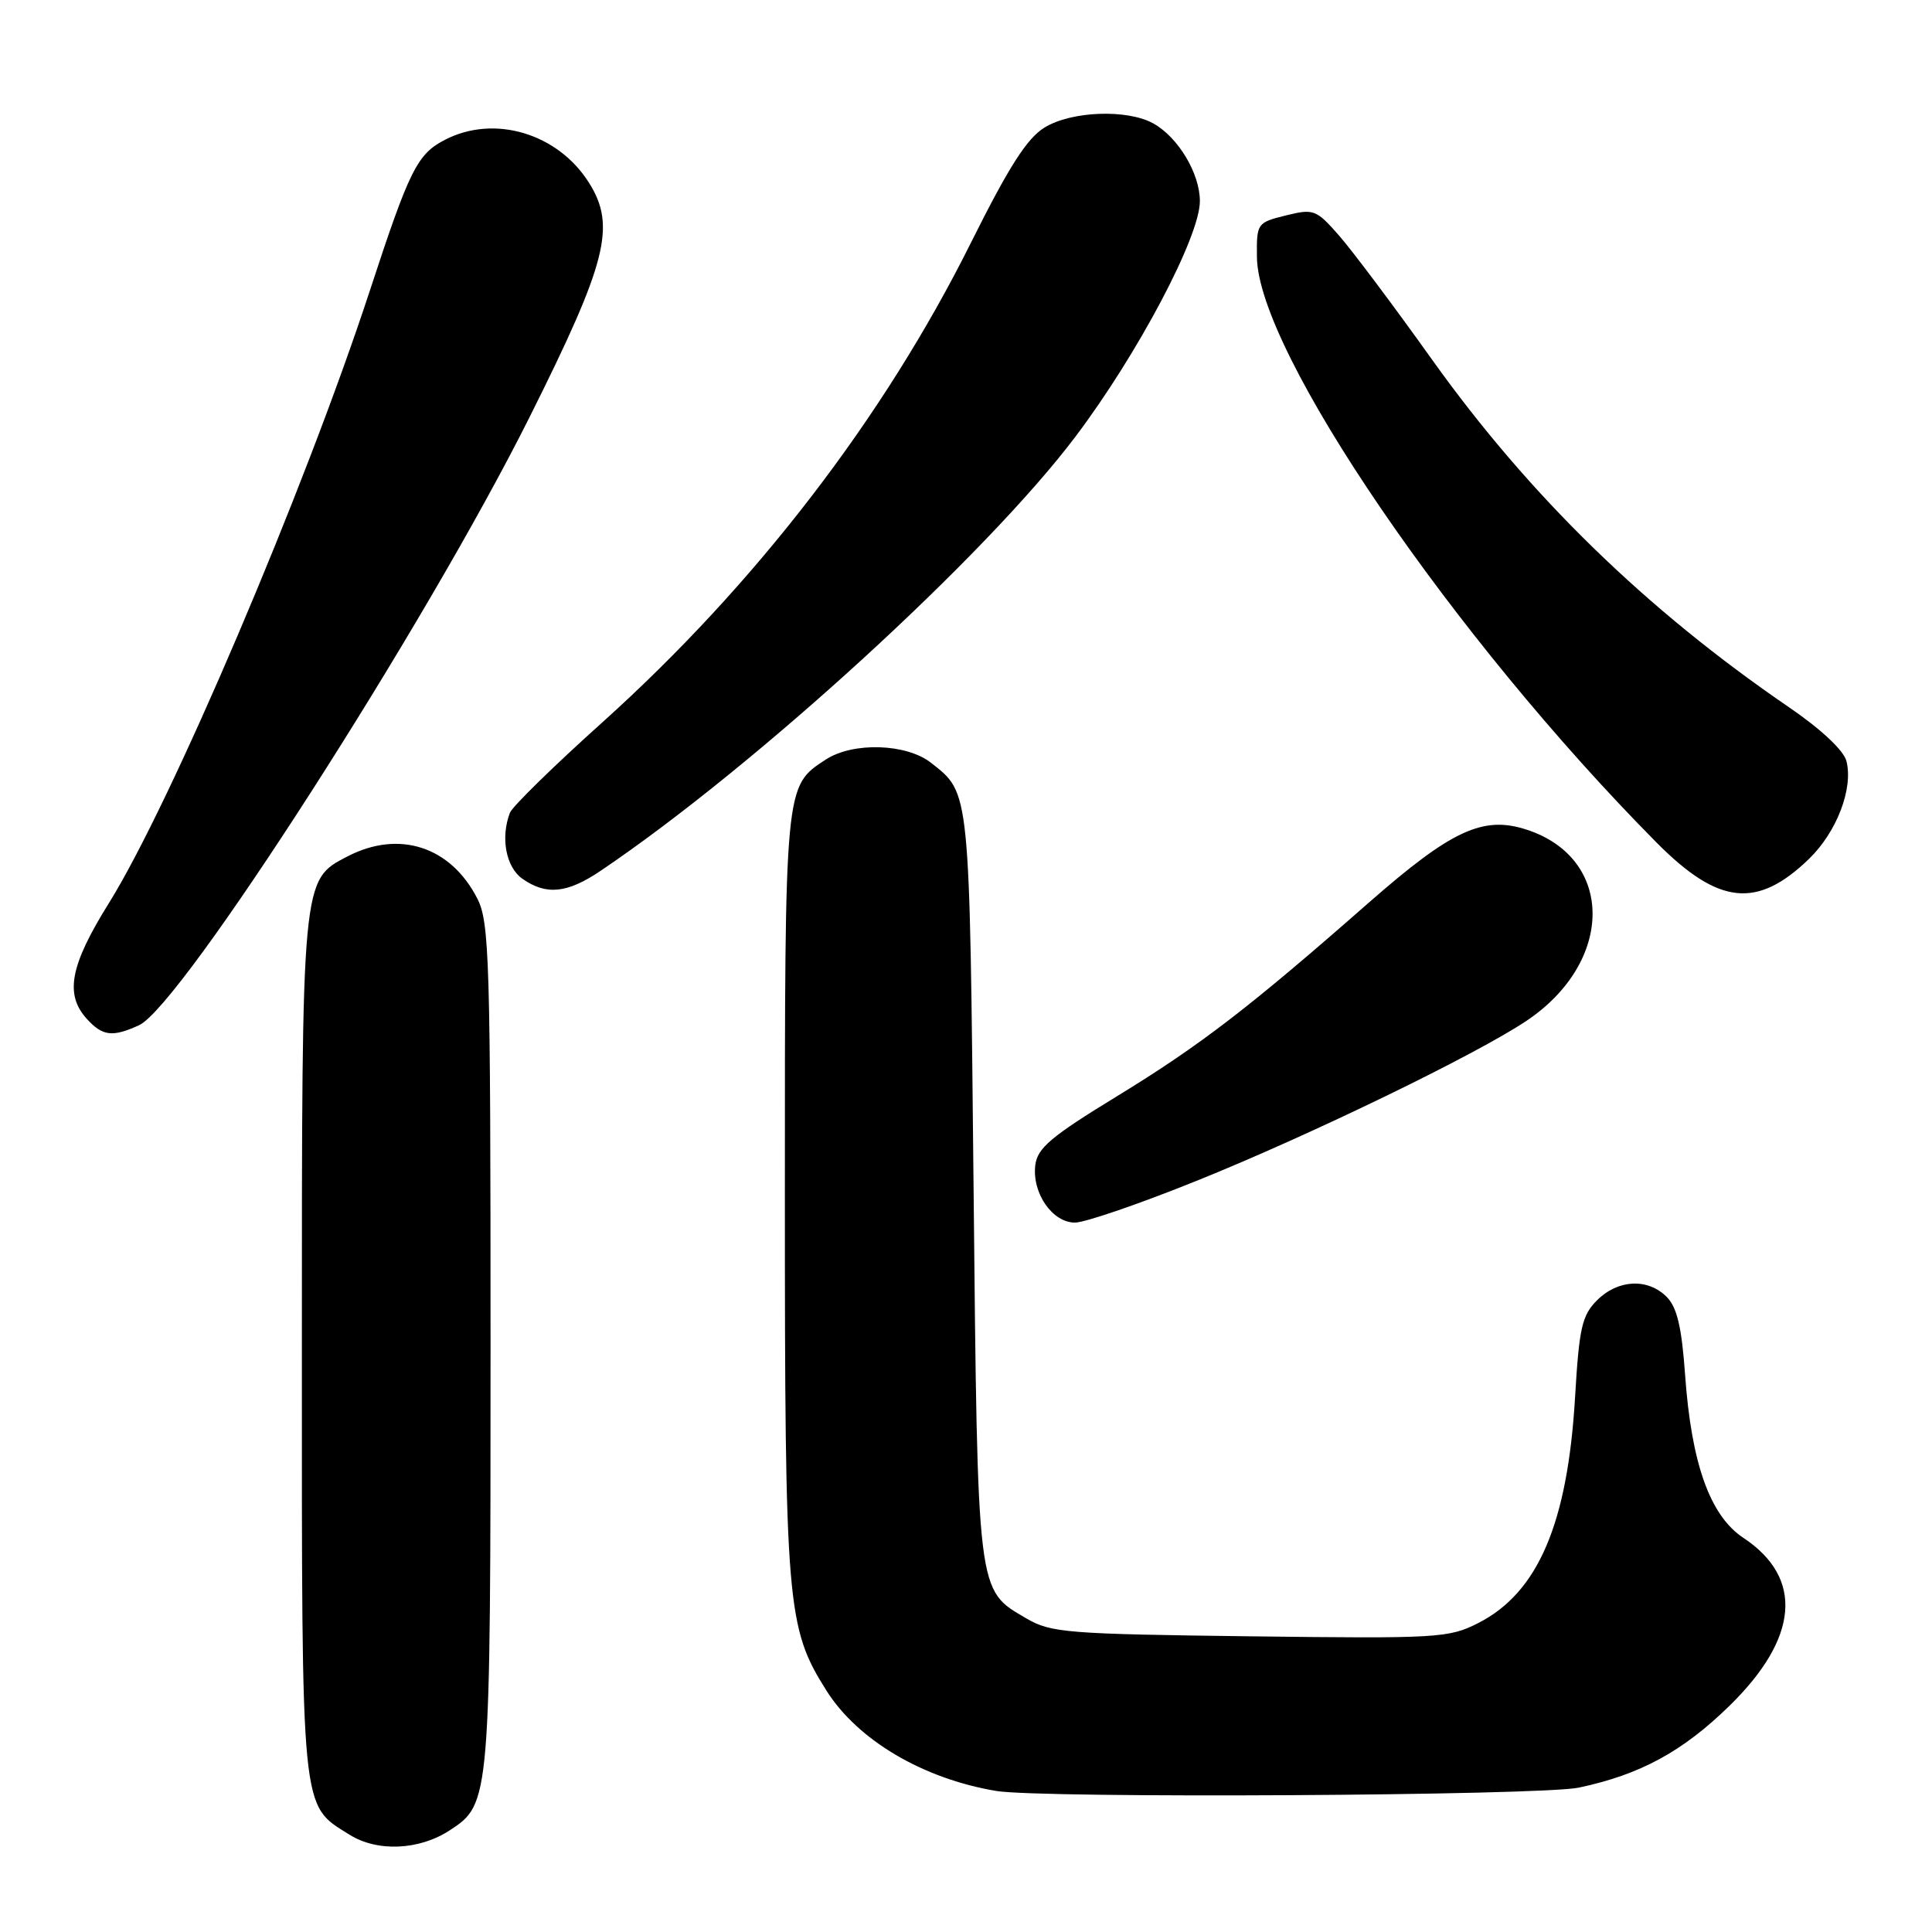 <?xml version="1.0" encoding="UTF-8" standalone="no"?>
<!DOCTYPE svg PUBLIC "-//W3C//DTD SVG 1.1//EN" "http://www.w3.org/Graphics/SVG/1.1/DTD/svg11.dtd" >
<svg xmlns="http://www.w3.org/2000/svg" xmlns:xlink="http://www.w3.org/1999/xlink" version="1.1" viewBox="0 0 256 256">
 <g >
 <path fill="currentColor"
d=" M 59.62 242.51 C 64.97 239.01 65.00 238.65 65.00 178.28 C 65.00 127.15 64.85 122.21 63.25 119.07 C 59.73 112.17 52.89 109.94 46.06 113.47 C 39.96 116.63 40.00 116.15 40.00 178.52 C 40.00 240.95 39.81 239.03 46.30 243.10 C 50.00 245.42 55.55 245.18 59.62 242.51 Z  M 209.20 236.87 C 217.33 235.15 222.96 232.09 229.16 226.03 C 238.36 217.05 239.02 209.08 231.00 203.77 C 226.58 200.84 224.11 193.91 223.28 182.12 C 222.83 175.82 222.21 173.21 220.84 171.84 C 218.33 169.33 214.38 169.53 211.62 172.29 C 209.62 174.29 209.25 175.93 208.71 185.04 C 207.73 201.85 203.81 211.01 195.90 215.05 C 191.99 217.05 190.55 217.13 165.65 216.82 C 141.42 216.52 139.24 216.35 136.00 214.45 C 129.42 210.59 129.55 211.71 129.00 157.00 C 128.47 104.25 128.56 105.16 123.37 101.08 C 120.11 98.51 113.01 98.29 109.41 100.65 C 103.96 104.22 104.00 103.77 104.00 158.24 C 104.00 212.78 104.24 215.67 109.50 224.00 C 113.65 230.58 122.28 235.68 132.00 237.31 C 138.01 238.32 204.17 237.94 209.20 236.87 Z  M 158.67 156.42 C 173.70 150.36 195.67 139.70 202.29 135.25 C 213.91 127.45 213.94 113.77 202.34 109.95 C 196.54 108.03 192.35 109.97 181.31 119.66 C 165.50 133.54 159.07 138.49 147.97 145.28 C 139.26 150.60 137.45 152.13 137.18 154.40 C 136.74 158.10 139.45 162.00 142.44 162.00 C 143.76 162.00 151.07 159.49 158.67 156.42 Z  M 18.42 135.85 C 23.98 133.32 56.35 82.91 70.17 55.27 C 80.43 34.76 81.65 29.96 78.06 24.24 C 73.94 17.67 65.50 15.14 58.97 18.52 C 55.28 20.42 54.27 22.45 49.01 38.50 C 40.32 65.01 22.65 106.48 14.41 119.70 C 9.29 127.91 8.56 131.75 11.49 134.99 C 13.58 137.30 14.89 137.46 18.42 135.85 Z  M 239.71 113.80 C 243.39 110.23 245.59 104.47 244.66 100.84 C 244.29 99.42 241.29 96.61 237.03 93.70 C 218.11 80.76 202.66 65.72 189.76 47.66 C 184.67 40.52 179.09 33.09 177.37 31.14 C 174.39 27.76 174.05 27.64 170.37 28.55 C 166.57 29.49 166.50 29.60 166.55 34.07 C 166.69 46.59 192.53 84.43 219.52 111.66 C 227.72 119.92 232.83 120.46 239.71 113.80 Z  M 79.61 115.37 C 100.07 101.56 130.62 73.62 142.51 57.85 C 150.80 46.85 159.00 31.33 158.99 26.65 C 158.99 22.98 156.11 18.18 152.81 16.35 C 149.35 14.44 141.99 14.71 138.42 16.89 C 136.09 18.31 133.69 22.07 128.67 32.13 C 117.13 55.31 100.11 77.46 79.82 95.71 C 73.39 101.48 67.88 106.88 67.57 107.69 C 66.30 110.99 67.04 114.91 69.22 116.44 C 72.39 118.66 75.16 118.38 79.61 115.37 Z "/>
</g>
</svg>